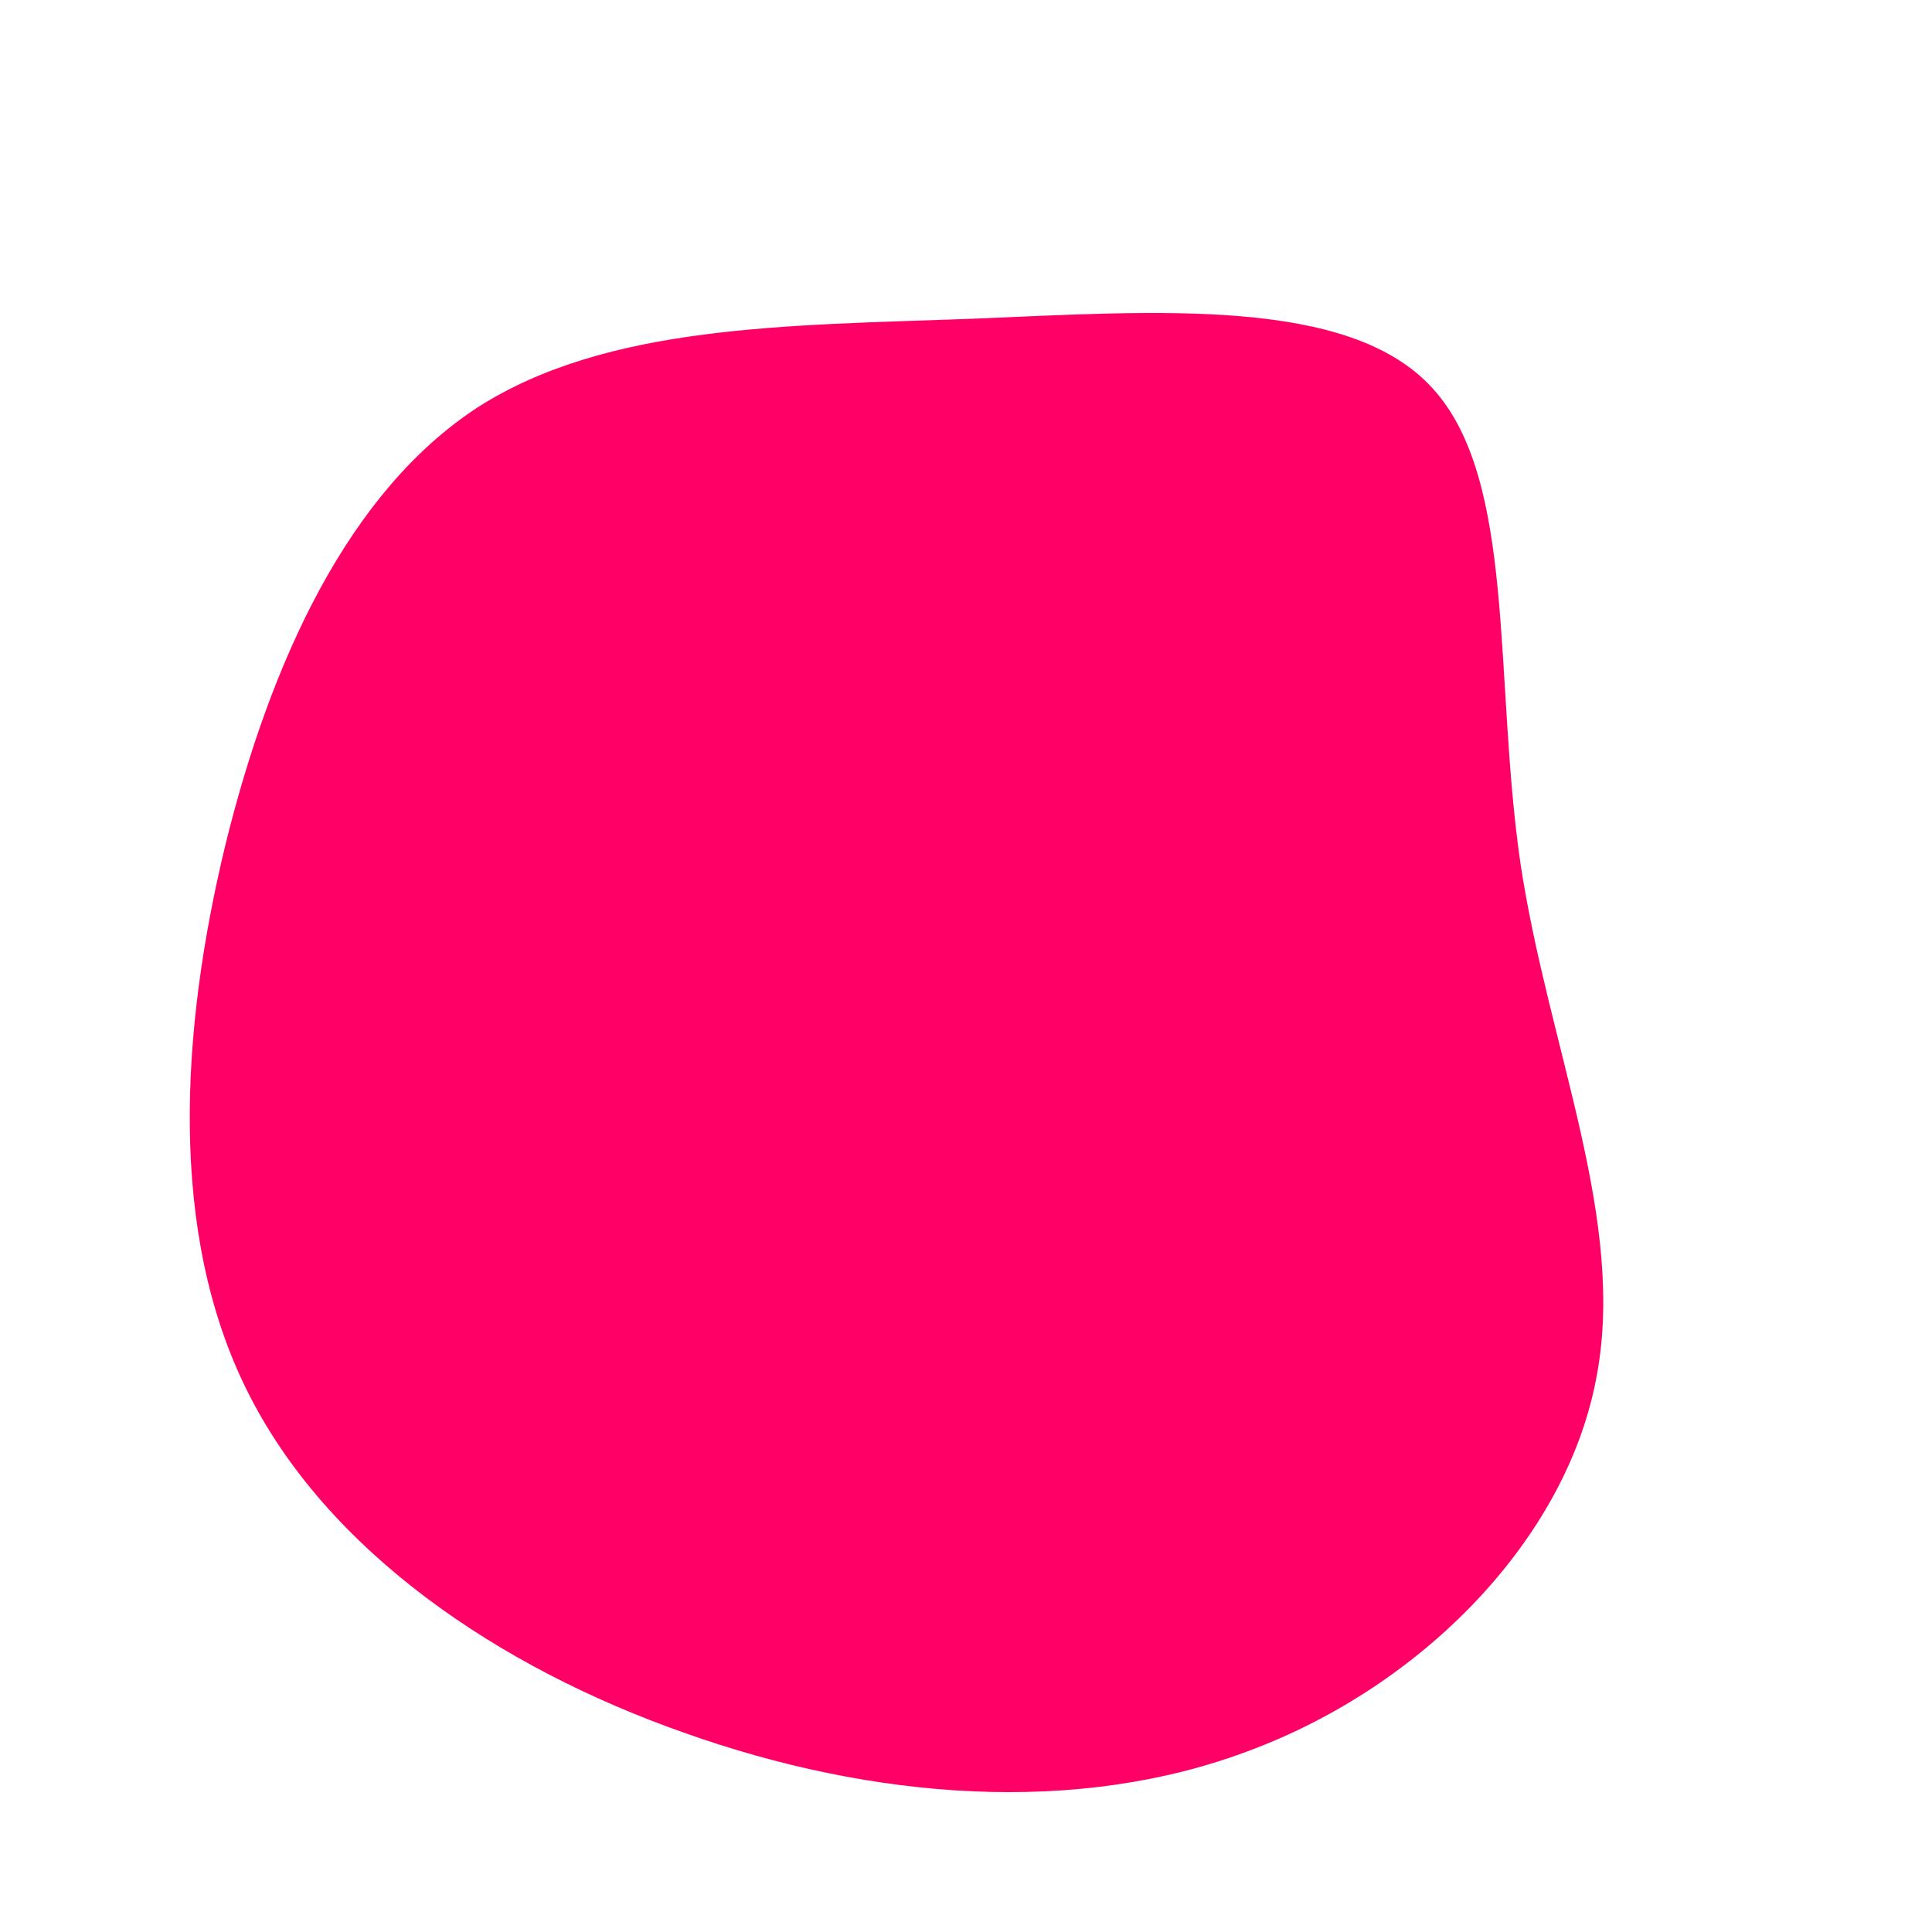 <?xml version="1.0" standalone="no"?>
<svg viewBox="0 0 200 200" xmlns="http://www.w3.org/2000/svg">
  <path fill="#FF0066" d="M48.3,-59.8C57,-50.3,54.6,-29.8,57.4,-10.6C60.3,8.6,68.5,26.5,65.2,42.9C62,59.4,47.3,74.5,29.4,81.2C11.5,88,-9.7,86.3,-29.1,79.4C-48.5,72.6,-66.2,60.5,-74.4,44C-82.6,27.6,-81.3,6.7,-76.7,-12.4C-72,-31.6,-63.9,-49.1,-50.6,-57.8C-37.2,-66.4,-18.6,-66.3,0.6,-67C19.8,-67.8,39.7,-69.3,48.3,-59.8Z" transform="translate(100 100)" />
</svg>
